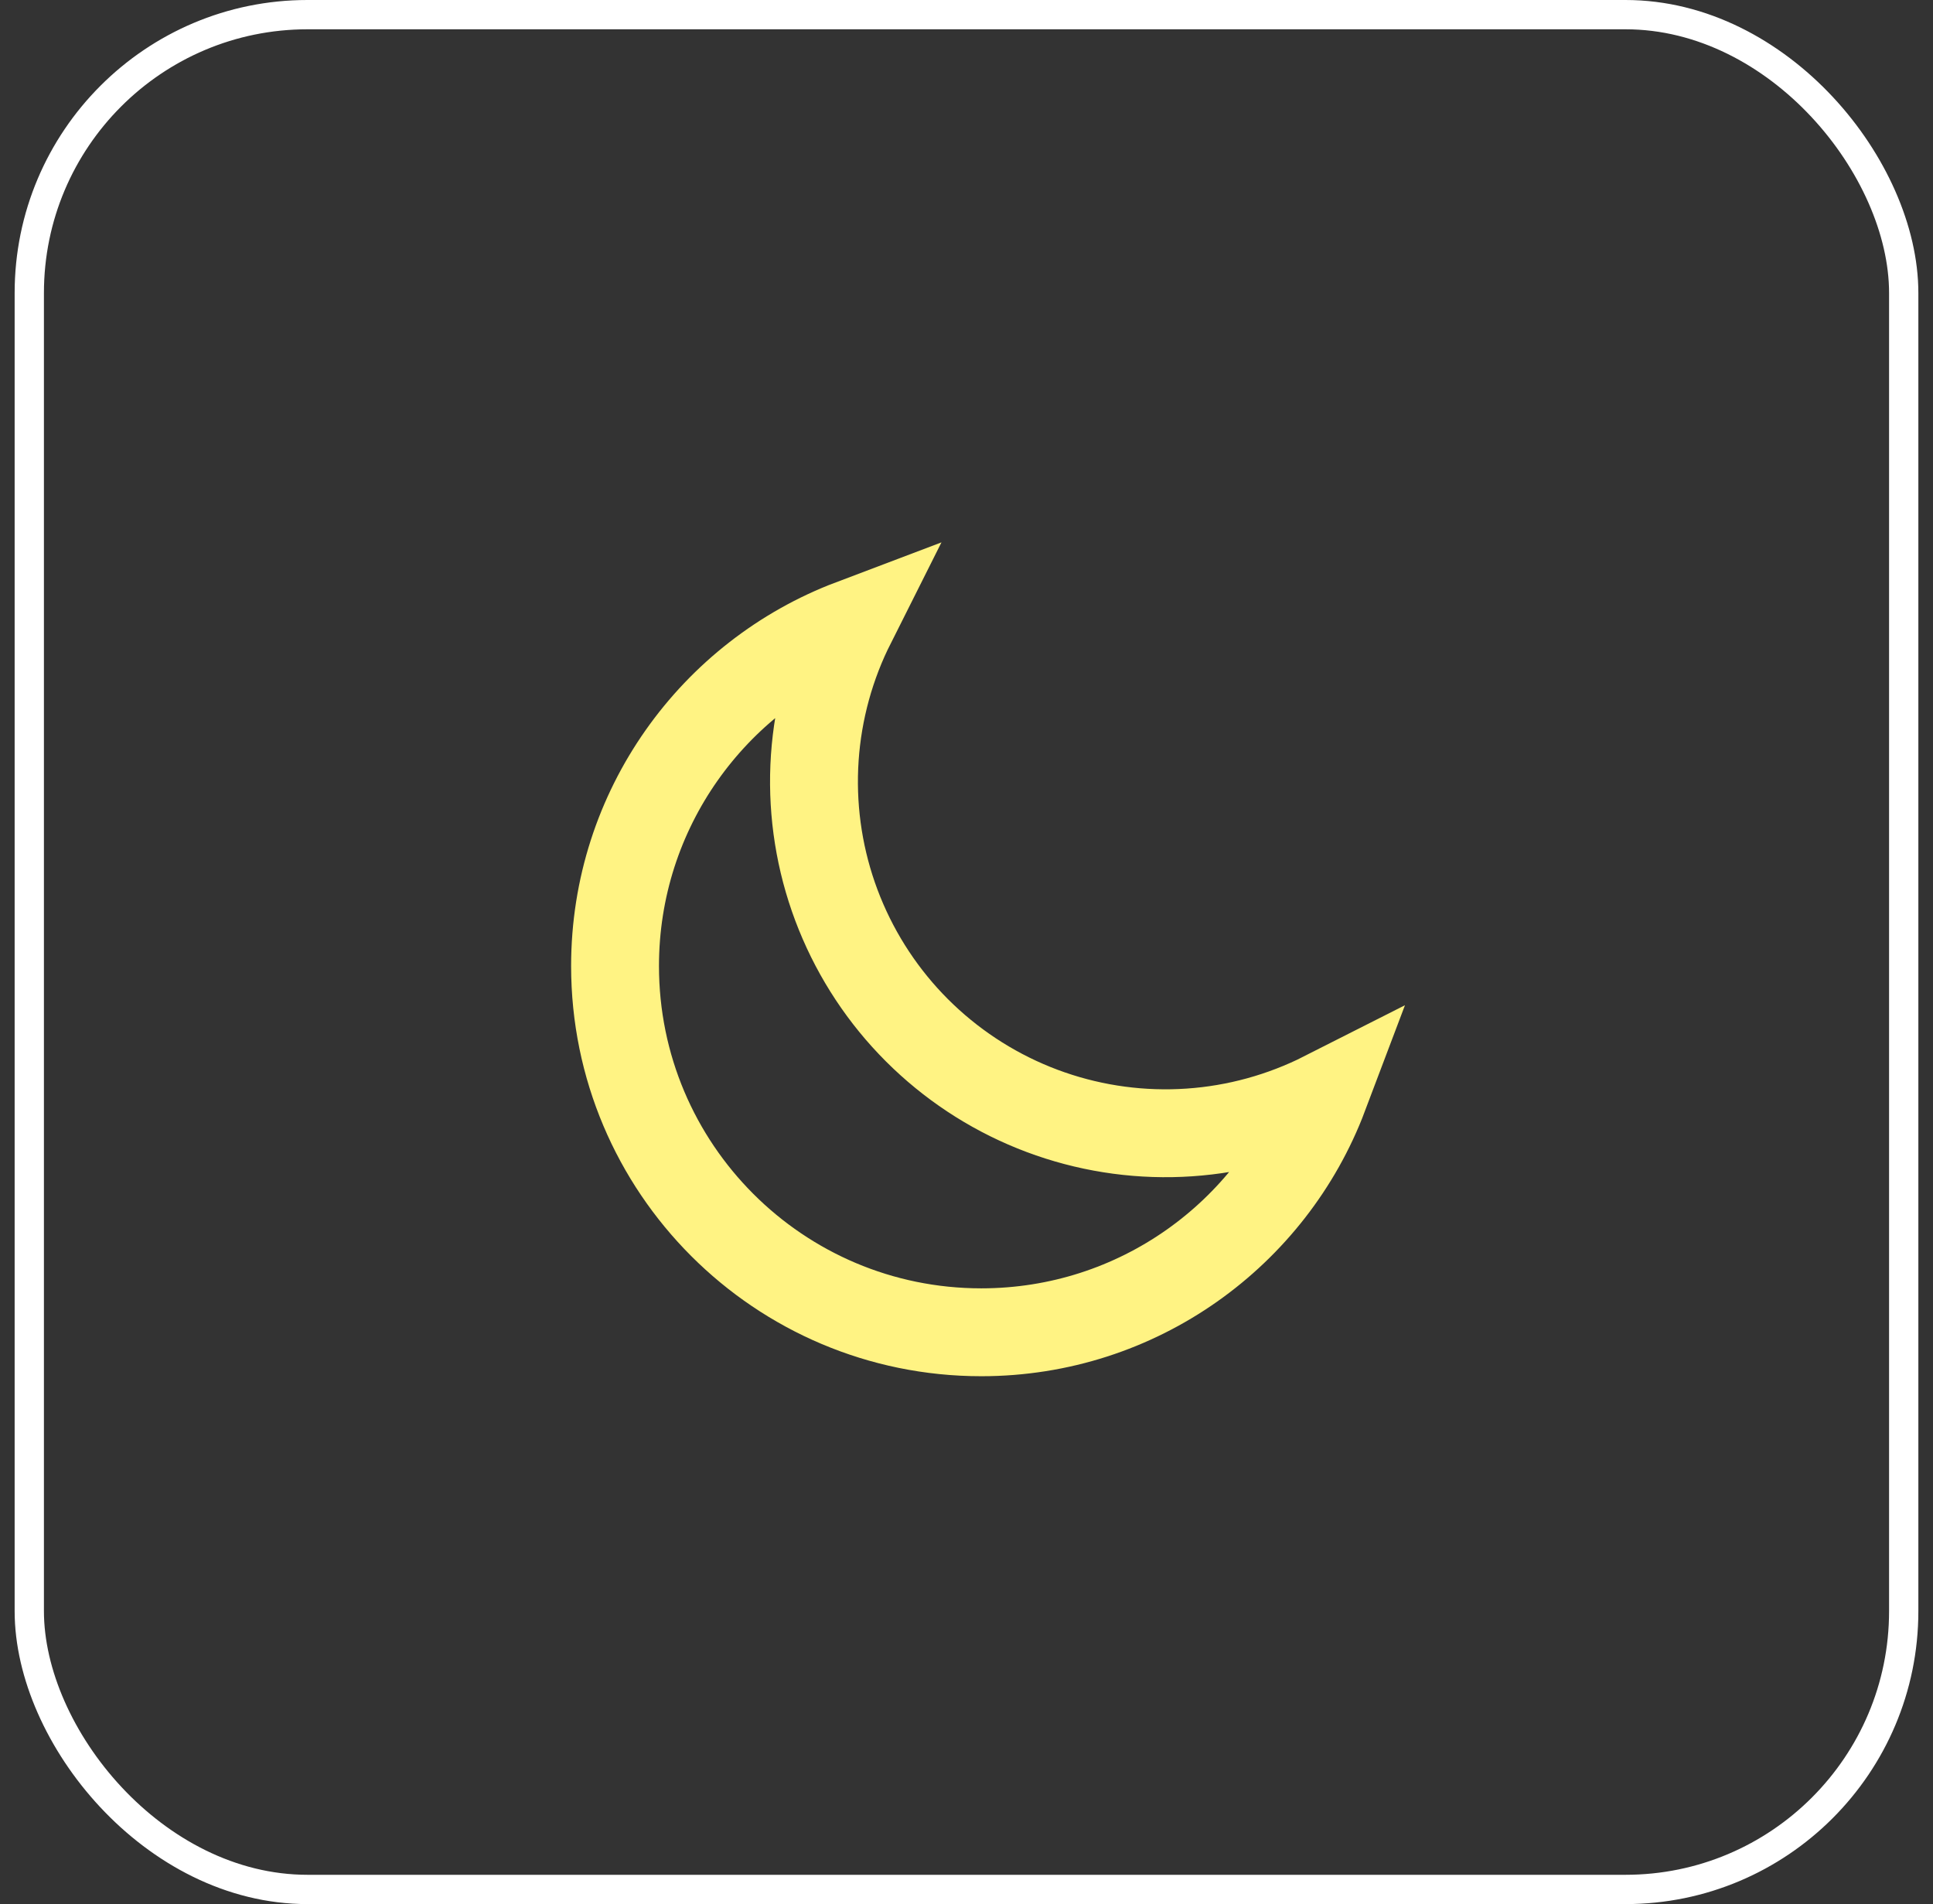 <svg width="66" height="65" viewBox="0 0 66 65" fill="none" xmlns="http://www.w3.org/2000/svg">
<rect x="0" y="0" width="66" height="65" fill="#333333" stroke="none"/>
<g id="Group 686">
<rect id="Rectangle 352" x="1" y="0.5" width="64" height="64" rx="9.5" stroke="white"/>
<path id="Vector" d="M21 32.977C21 27.629 24.357 23.065 29.078 21.279C28.992 21.45 28.91 21.623 28.831 21.799C28.175 23.271 27.823 24.86 27.794 26.472C27.766 28.084 28.062 29.684 28.666 31.179C29.27 32.673 30.168 34.031 31.308 35.171C32.448 36.31 33.805 37.209 35.3 37.813C36.794 38.416 38.395 38.713 40.007 38.684C41.618 38.656 43.208 38.303 44.68 37.647C44.856 37.569 45.03 37.486 45.202 37.399C43.417 42.122 38.853 45.48 33.505 45.48C26.598 45.48 21 39.882 21 32.977Z" stroke="#FFF383" stroke-width="3"/>
</g>
</svg>
